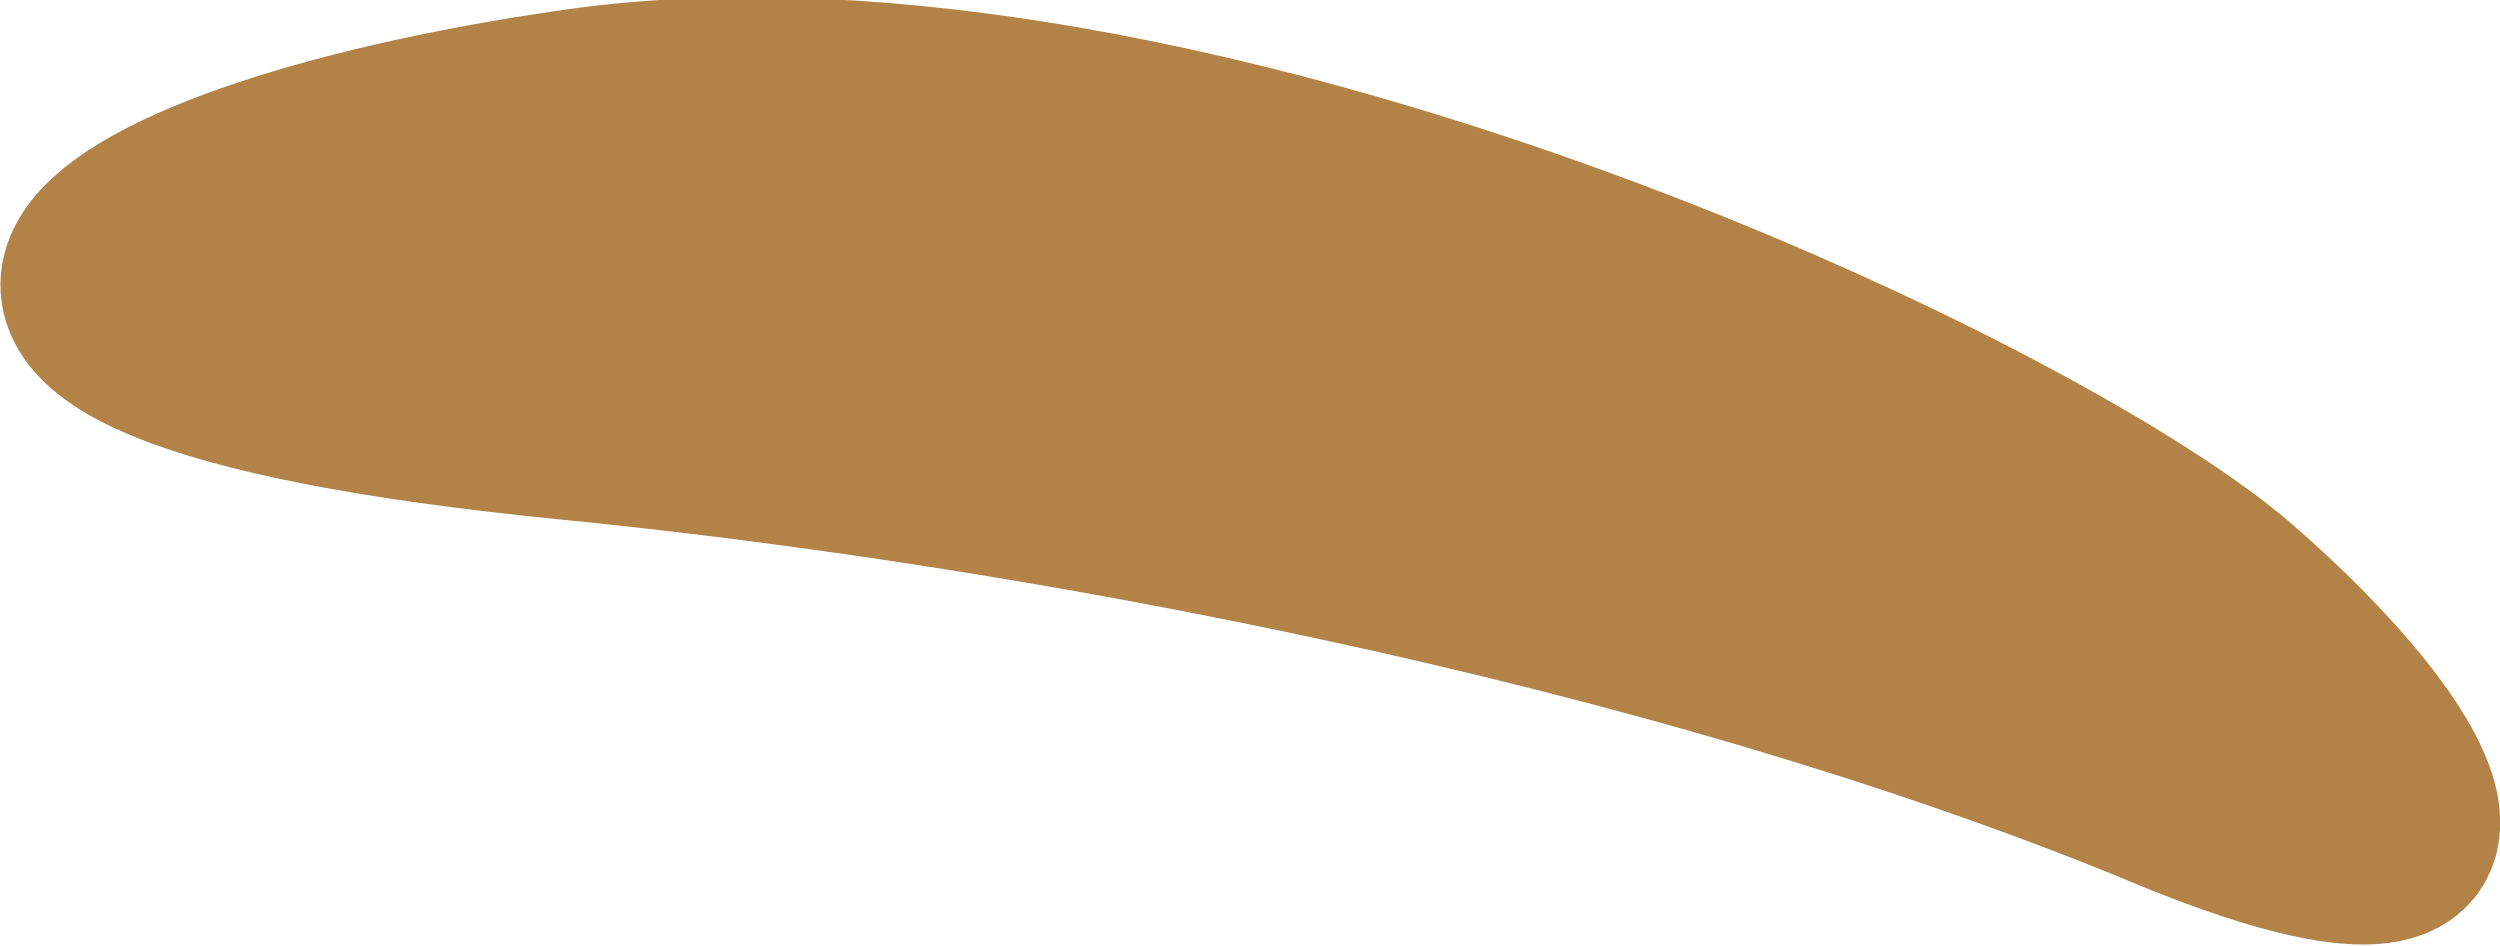 <svg id="eyebrow_0008" xmlns="http://www.w3.org/2000/svg" viewBox="0 0 30.76 11.64"><defs><style>.cls-1{fill:#b28247;stroke:#b28247;stroke-miterlimit:10;stroke-width:2.09px;}</style></defs><title>eyebrow_0008_left</title><path id="eyebrow_0008_left" class="cls-1" d="M163.61,217c-2.57-2.16-12.88-7-20.19-6.06-6.11.83-10.1,3.25-.29,4.22,5.68.56,13.42,2,19.46,4.46C167.41,221.67,166.17,219.2,163.61,217Z" transform="translate(-136.15 -209.81)"/></svg>